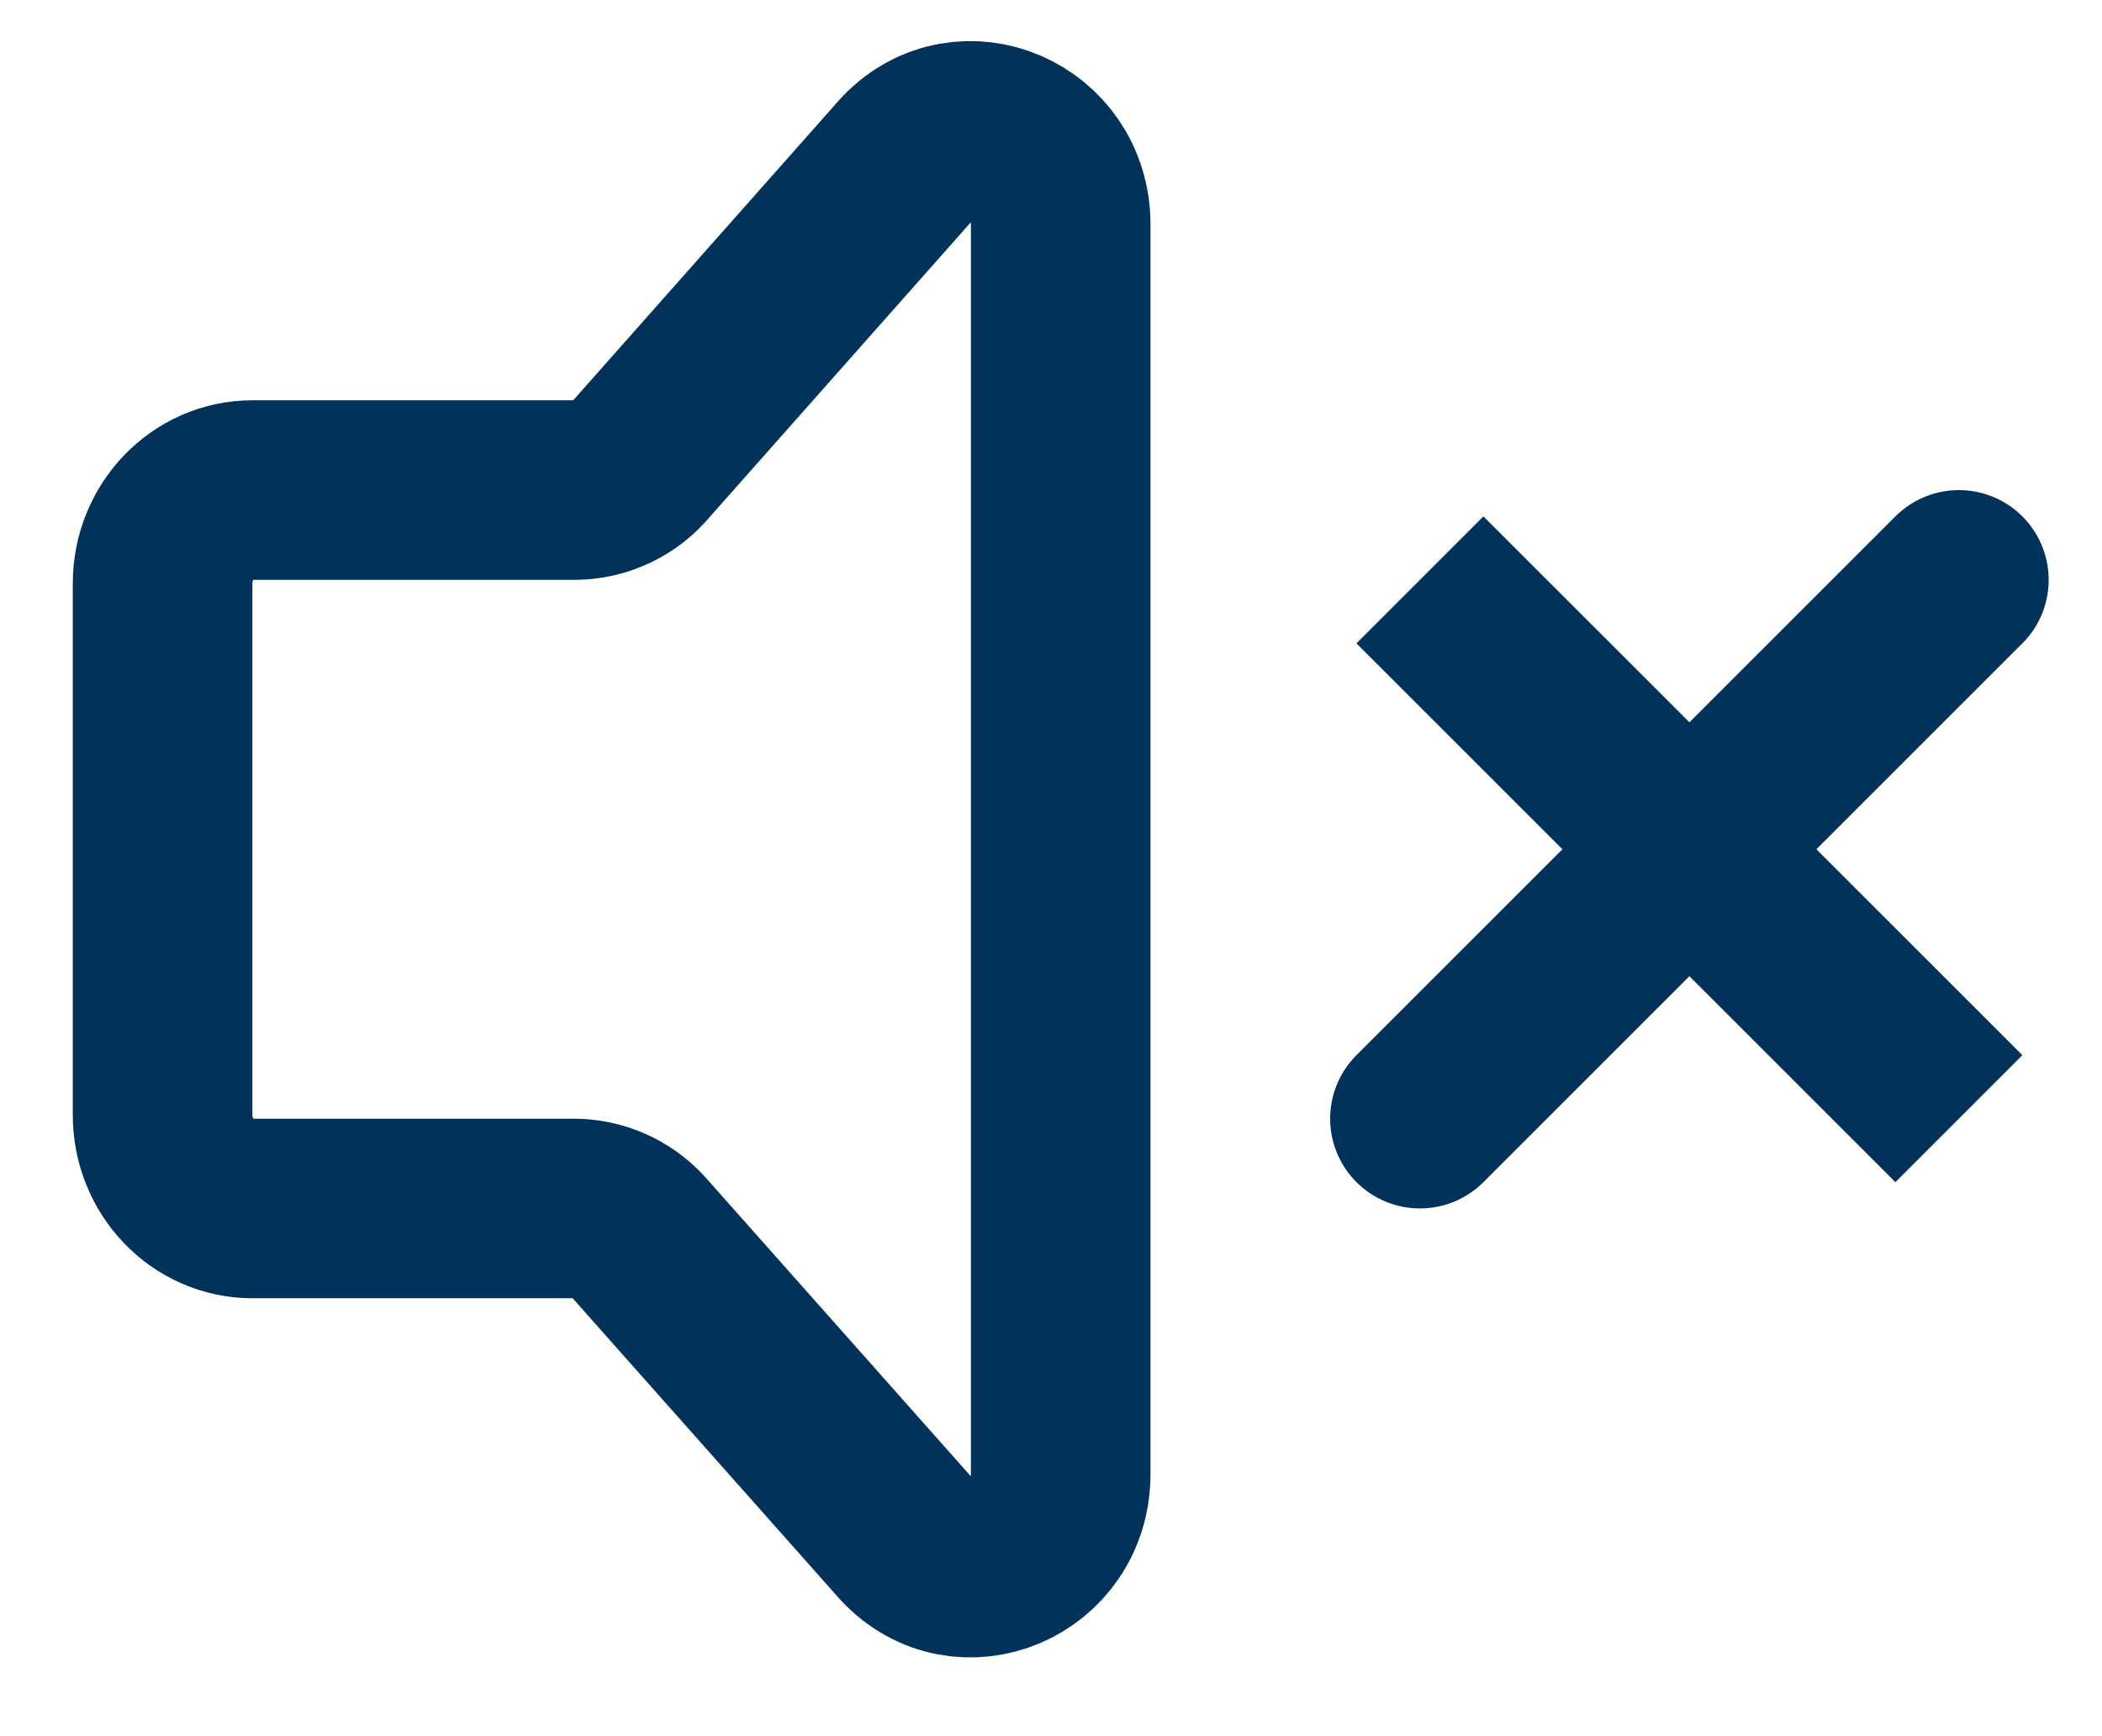<svg width="23" height="19" viewBox="0 0 23 19" fill="none" xmlns="http://www.w3.org/2000/svg">
<path d="M21.434 6.346L15.537 12.242M21.434 12.242L15.537 6.346L21.434 12.242Z" stroke="#00325A" stroke-width="1.965" stroke-linecap="round"/>
<path d="M1.779 12.202V6.385C1.779 5.821 2.219 5.363 2.762 5.363H6.286C6.416 5.363 6.544 5.336 6.664 5.284C6.783 5.233 6.891 5.158 6.98 5.063L9.929 1.734C10.548 1.089 11.606 1.546 11.606 2.457V16.131C11.606 17.049 10.535 17.502 9.92 16.844L6.981 13.533C6.891 13.436 6.783 13.359 6.662 13.306C6.541 13.253 6.41 13.225 6.278 13.225H2.762C2.219 13.225 1.779 12.767 1.779 12.202Z" stroke="#00325A" stroke-width="1.965" stroke-linecap="round" stroke-linejoin="round"/>
</svg>
